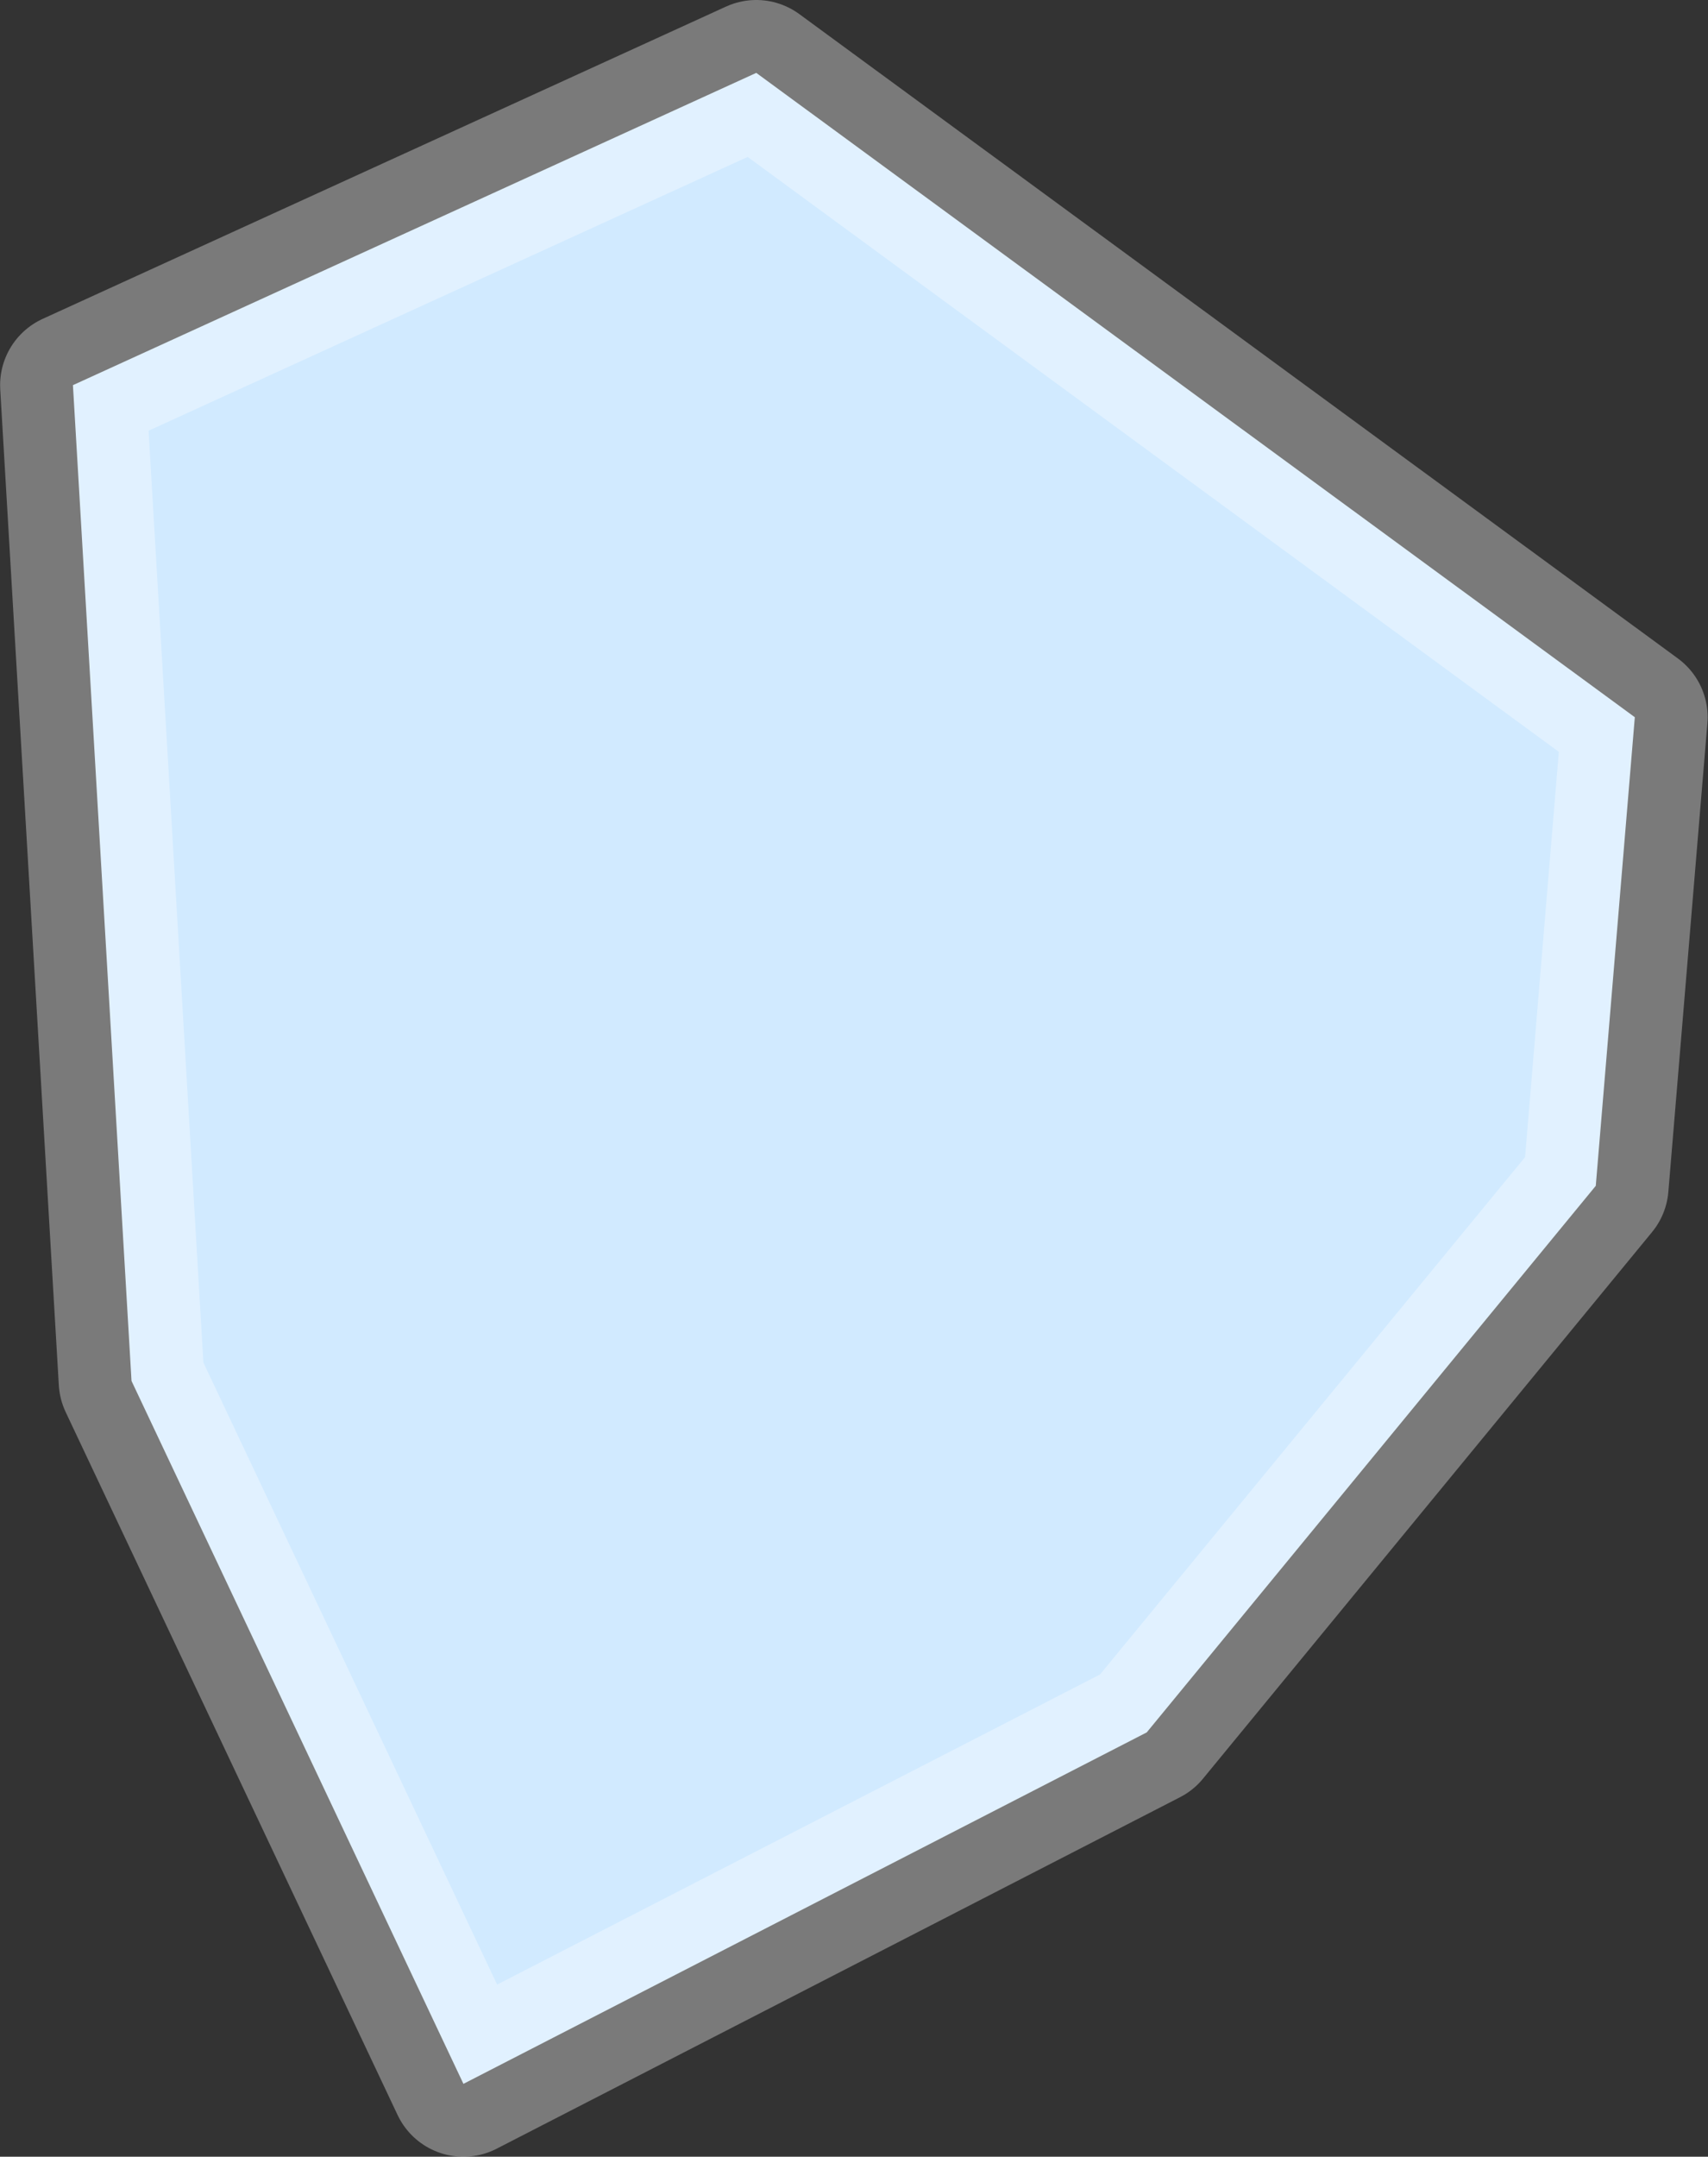 <svg xmlns="http://www.w3.org/2000/svg" width="46.906" height="59.188" viewBox="0 0 46.906 59.188">
  <rect x="0" y="0" width="46.906" height="59.188" fill="#333333" stroke="none"/>
  <defs>
    <style>
      .cls-1 {
        fill: #d1eaff;
        stroke: #fff;
        stroke-linejoin: round;
        stroke-opacity: 0.35;
        stroke-width: 4px;
        fill-rule: evenodd;
      }
    </style>
  </defs>
  <path id="Polygon_1" data-name="Polygon 1" class="cls-1" d="M262.949,690.543l-12.332,15-18.765,9.645-9.115-19.29-1.609-27.328L239.894,660l24.127,17.683Z" transform="translate(-219.125 -658)"/>
</svg>
